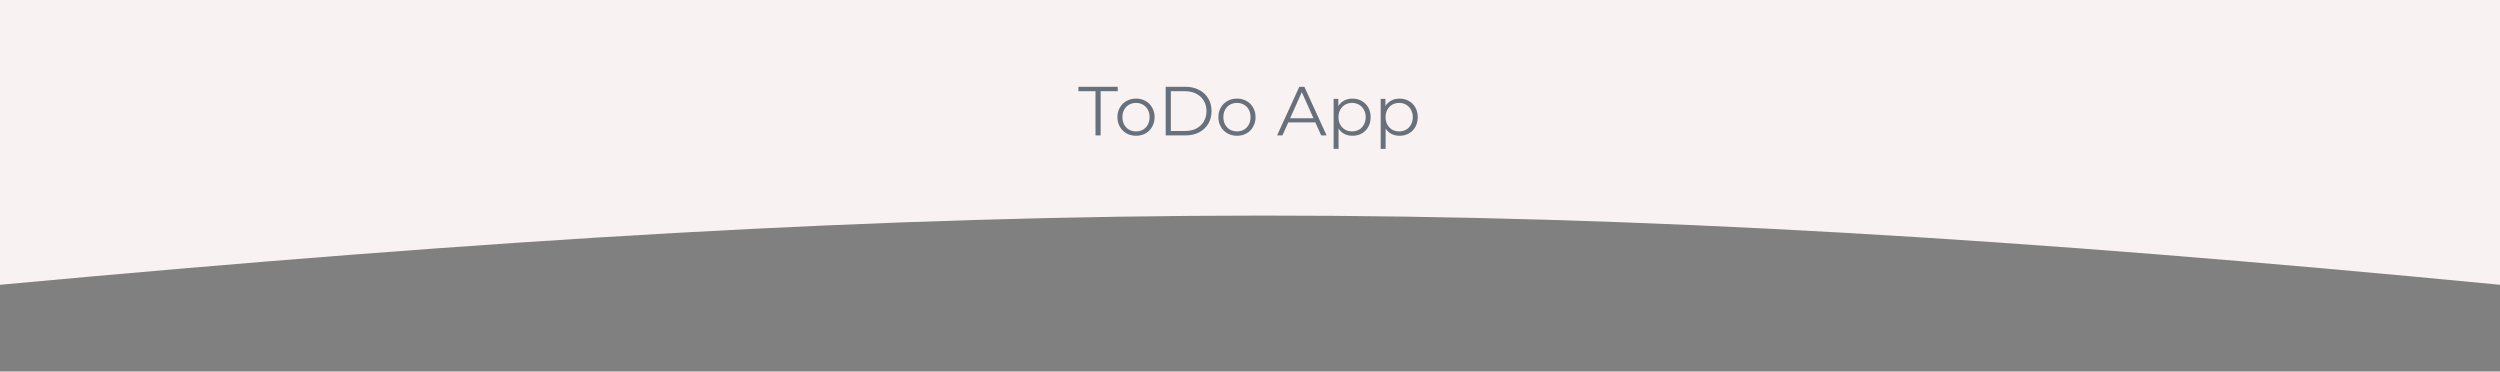 <svg width="1440" height="214" viewBox="0 0 1440 214" fill="none" xmlns="http://www.w3.org/2000/svg">
<rect x="0" y="0" width="1440" height="214" fill="#808080" stroke="none"/>
<path d="M0 0H1440V164.035C886.617 110.583 571.223 111.201 0 164.035V0Z" fill="#F9F2F2"/>
<path d="M631.005 52.547H621.16V49.986H643.811V52.547H633.966V78H631.005V52.547ZM654.358 78.2C652.33 78.2 650.503 77.746 648.875 76.839C647.248 75.906 645.967 74.625 645.033 72.998C644.099 71.37 643.633 69.529 643.633 67.475C643.633 65.42 644.099 63.58 645.033 61.952C645.967 60.325 647.248 59.057 648.875 58.15C650.503 57.243 652.33 56.789 654.358 56.789C656.386 56.789 658.213 57.243 659.841 58.15C661.468 59.057 662.735 60.325 663.643 61.952C664.576 63.58 665.043 65.42 665.043 67.475C665.043 69.529 664.576 71.37 663.643 72.998C662.735 74.625 661.468 75.906 659.841 76.839C658.213 77.746 656.386 78.2 654.358 78.2ZM654.358 75.679C655.852 75.679 657.186 75.345 658.36 74.678C659.561 73.985 660.494 73.011 661.161 71.757C661.828 70.503 662.162 69.076 662.162 67.475C662.162 65.874 661.828 64.447 661.161 63.193C660.494 61.939 659.561 60.978 658.36 60.311C657.186 59.617 655.852 59.271 654.358 59.271C652.864 59.271 651.517 59.617 650.316 60.311C649.142 60.978 648.208 61.939 647.515 63.193C646.848 64.447 646.514 65.874 646.514 67.475C646.514 69.076 646.848 70.503 647.515 71.757C648.208 73.011 649.142 73.985 650.316 74.678C651.517 75.345 652.864 75.679 654.358 75.679ZM671.445 49.986H682.85C685.812 49.986 688.426 50.586 690.694 51.787C692.962 52.961 694.723 54.615 695.977 56.749C697.231 58.857 697.858 61.272 697.858 63.993C697.858 66.714 697.231 69.142 695.977 71.277C694.723 73.384 692.962 75.038 690.694 76.239C688.426 77.413 685.812 78 682.85 78H671.445V49.986ZM682.69 75.439C685.145 75.439 687.293 74.959 689.133 73.998C690.974 73.011 692.402 71.663 693.416 69.956C694.429 68.222 694.936 66.234 694.936 63.993C694.936 61.752 694.429 59.778 693.416 58.07C692.402 56.336 690.974 54.989 689.133 54.028C687.293 53.041 685.145 52.547 682.69 52.547H674.406V75.439H682.69ZM712.512 78.2C710.484 78.2 708.657 77.746 707.029 76.839C705.402 75.906 704.121 74.625 703.187 72.998C702.254 71.37 701.787 69.529 701.787 67.475C701.787 65.42 702.254 63.58 703.187 61.952C704.121 60.325 705.402 59.057 707.029 58.15C708.657 57.243 710.484 56.789 712.512 56.789C714.54 56.789 716.367 57.243 717.995 58.15C719.622 59.057 720.89 60.325 721.797 61.952C722.73 63.58 723.197 65.42 723.197 67.475C723.197 69.529 722.73 71.37 721.797 72.998C720.89 74.625 719.622 75.906 717.995 76.839C716.367 77.746 714.54 78.2 712.512 78.2ZM712.512 75.679C714.006 75.679 715.34 75.345 716.514 74.678C717.715 73.985 718.648 73.011 719.315 71.757C719.982 70.503 720.316 69.076 720.316 67.475C720.316 65.874 719.982 64.447 719.315 63.193C718.648 61.939 717.715 60.978 716.514 60.311C715.34 59.617 714.006 59.271 712.512 59.271C711.018 59.271 709.671 59.617 708.47 60.311C707.296 60.978 706.362 61.939 705.669 63.193C705.002 64.447 704.668 65.874 704.668 67.475C704.668 69.076 705.002 70.503 705.669 71.757C706.362 73.011 707.296 73.985 708.47 74.678C709.671 75.345 711.018 75.679 712.512 75.679ZM757.641 70.516H742.034L738.672 78H735.59L748.397 49.986H751.318L764.125 78H761.003L757.641 70.516ZM756.561 68.115L749.838 53.068L743.114 68.115H756.561ZM779.004 56.789C780.978 56.789 782.766 57.243 784.367 58.15C785.967 59.031 787.221 60.285 788.129 61.912C789.036 63.539 789.489 65.394 789.489 67.475C789.489 69.582 789.036 71.45 788.129 73.078C787.221 74.705 785.967 75.972 784.367 76.879C782.793 77.76 781.005 78.2 779.004 78.2C777.296 78.2 775.749 77.853 774.362 77.16C773.001 76.439 771.88 75.399 771 74.038V85.764H768.159V56.95H770.88V61.112C771.734 59.724 772.854 58.657 774.242 57.91C775.656 57.163 777.243 56.789 779.004 56.789ZM778.804 75.679C780.271 75.679 781.605 75.345 782.806 74.678C784.006 73.985 784.94 73.011 785.607 71.757C786.301 70.503 786.648 69.076 786.648 67.475C786.648 65.874 786.301 64.46 785.607 63.233C784.94 61.979 784.006 61.005 782.806 60.311C781.605 59.617 780.271 59.271 778.804 59.271C777.31 59.271 775.962 59.617 774.762 60.311C773.588 61.005 772.654 61.979 771.96 63.233C771.293 64.46 770.96 65.874 770.96 67.475C770.96 69.076 771.293 70.503 771.96 71.757C772.654 73.011 773.588 73.985 774.762 74.678C775.962 75.345 777.31 75.679 778.804 75.679ZM806.127 56.789C808.101 56.789 809.889 57.243 811.49 58.15C813.09 59.031 814.344 60.285 815.251 61.912C816.159 63.539 816.612 65.394 816.612 67.475C816.612 69.582 816.159 71.45 815.251 73.078C814.344 74.705 813.09 75.972 811.49 76.879C809.915 77.76 808.128 78.2 806.127 78.2C804.419 78.2 802.872 77.853 801.485 77.16C800.124 76.439 799.003 75.399 798.123 74.038V85.764H795.281V56.95H798.003V61.112C798.857 59.724 799.977 58.657 801.365 57.91C802.779 57.163 804.366 56.789 806.127 56.789ZM805.927 75.679C807.394 75.679 808.728 75.345 809.929 74.678C811.129 73.985 812.063 73.011 812.73 71.757C813.424 70.503 813.771 69.076 813.771 67.475C813.771 65.874 813.424 64.46 812.73 63.233C812.063 61.979 811.129 61.005 809.929 60.311C808.728 59.617 807.394 59.271 805.927 59.271C804.433 59.271 803.085 59.617 801.885 60.311C800.711 61.005 799.777 61.979 799.083 63.233C798.416 64.46 798.083 65.874 798.083 67.475C798.083 69.076 798.416 70.503 799.083 71.757C799.777 73.011 800.711 73.985 801.885 74.678C803.085 75.345 804.433 75.679 805.927 75.679Z" fill="#283646" fill-opacity="0.69"/>
</svg>
